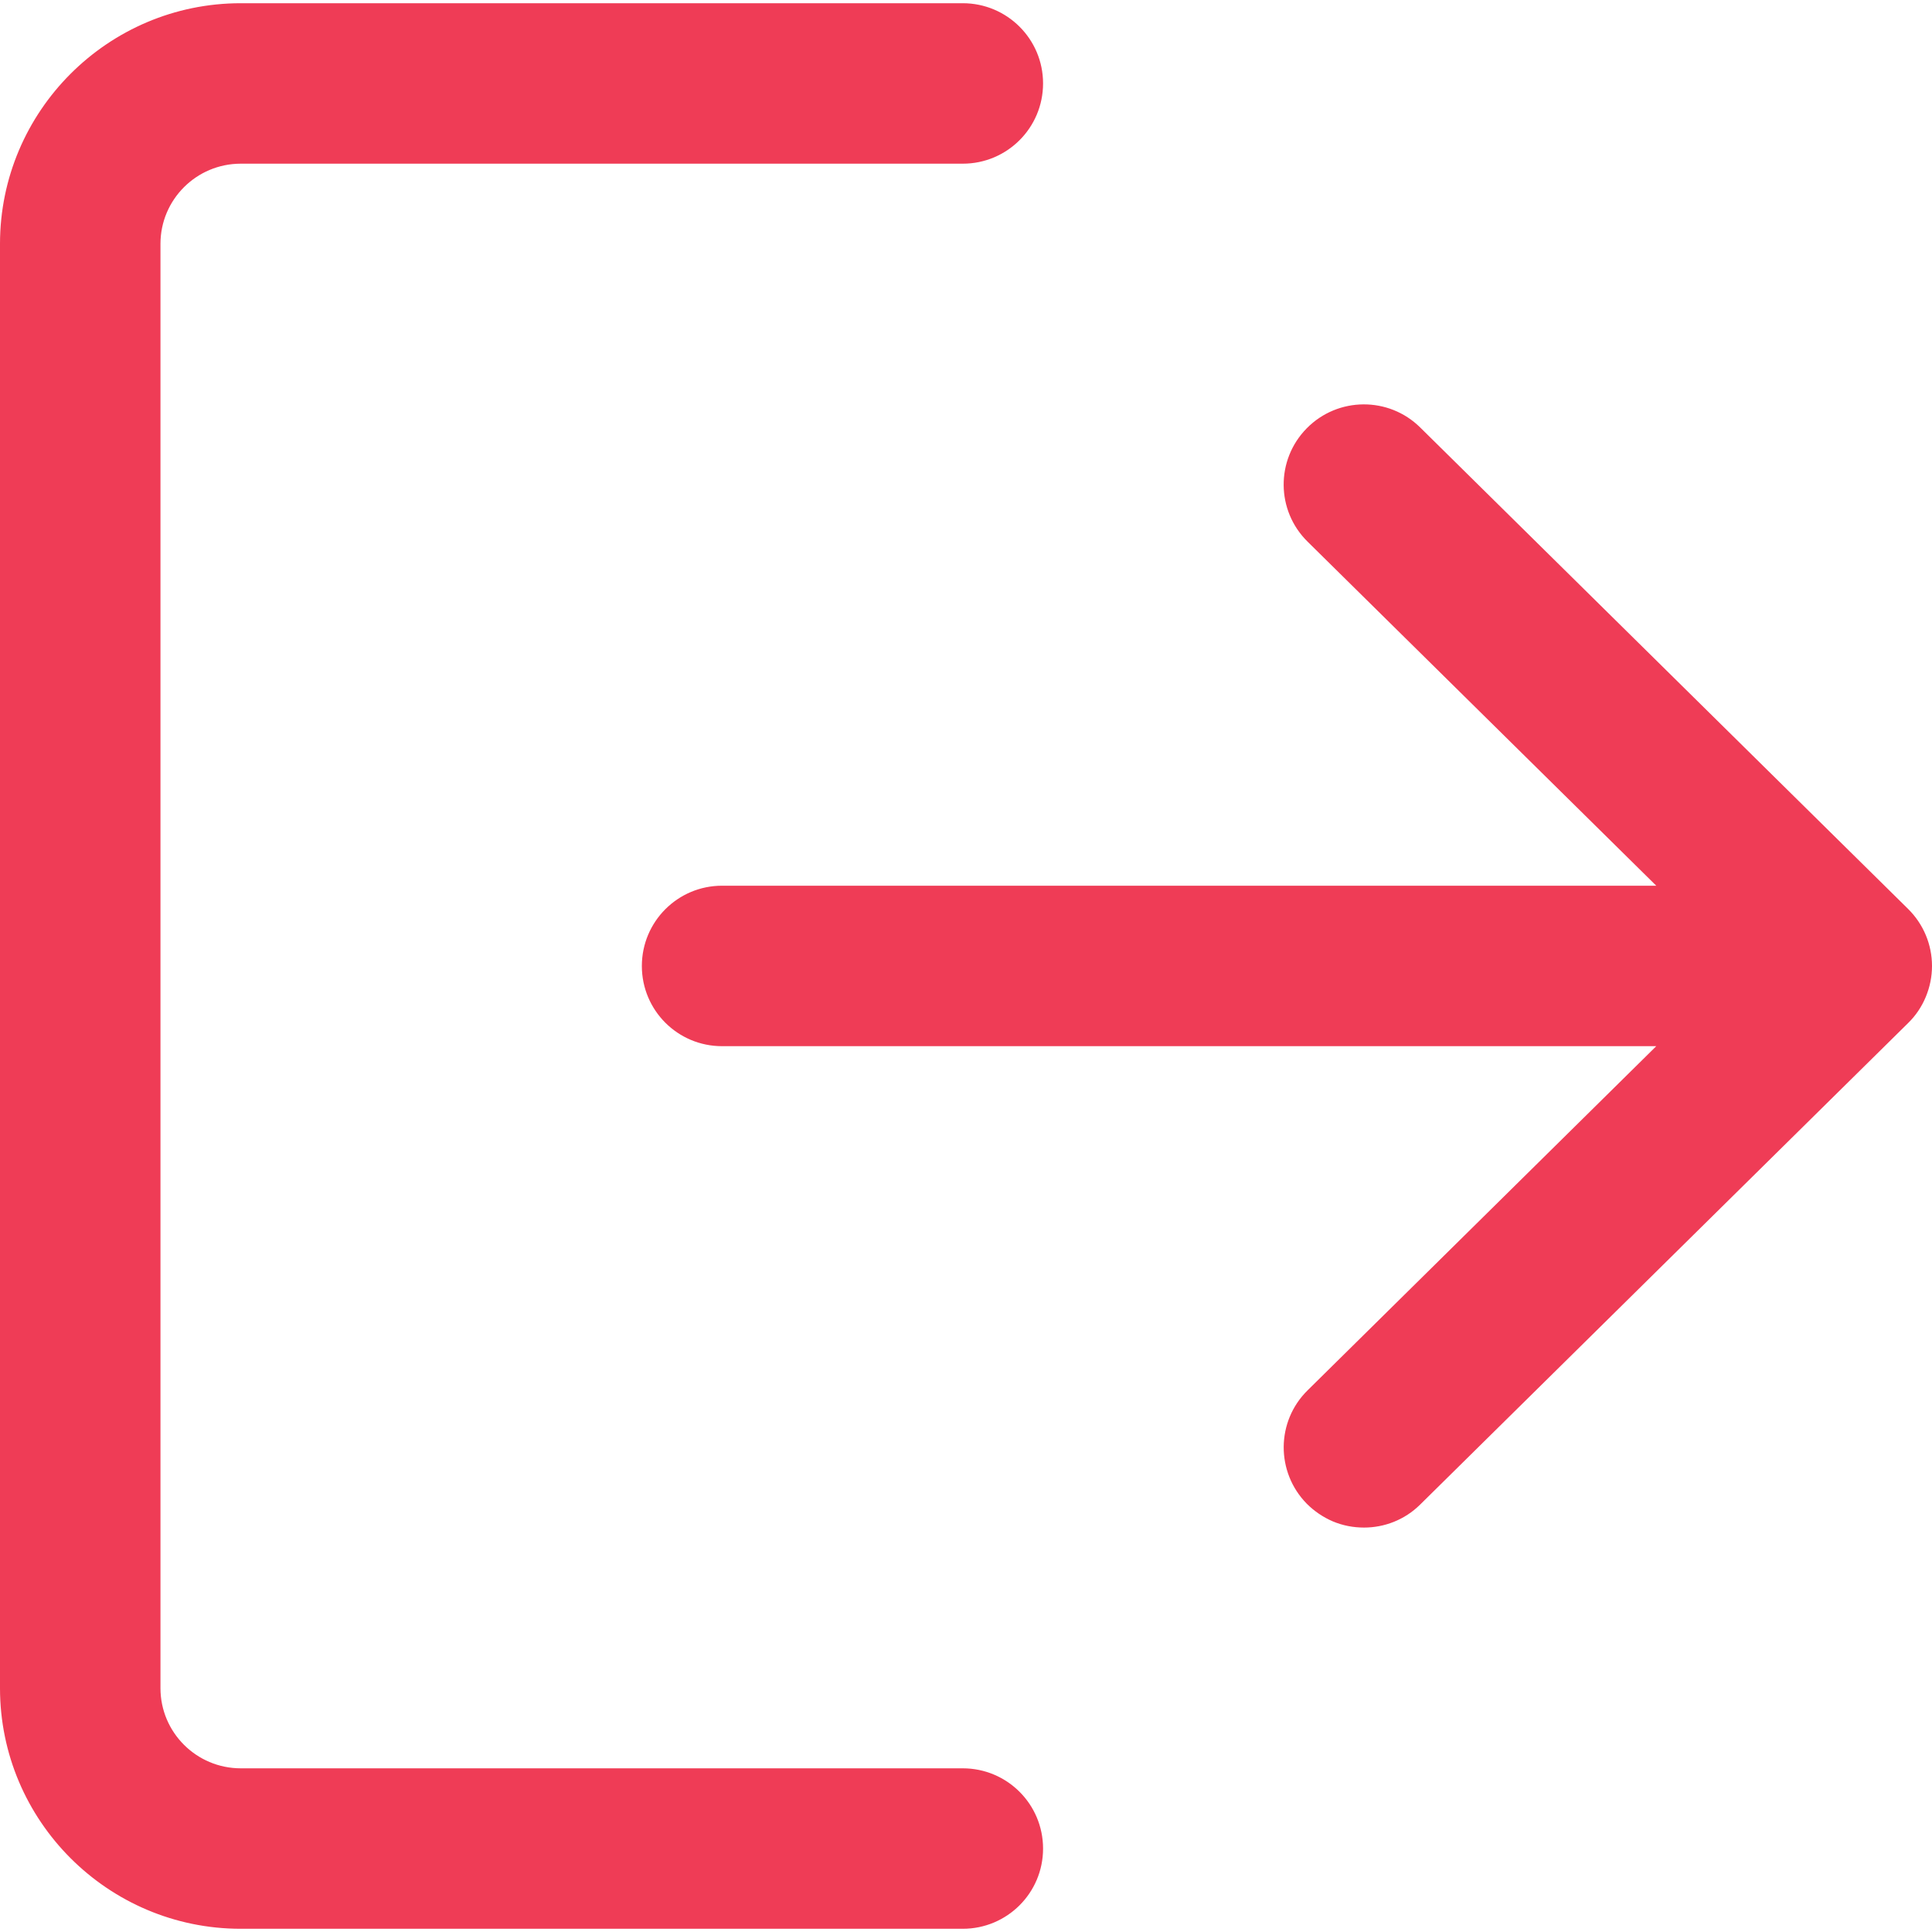 <svg width="18" height="18" viewBox="0 0 18 18" fill="none" xmlns="http://www.w3.org/2000/svg">
<path d="M8.97 16.475H2.243C1.83 16.475 1.495 16.14 1.495 15.728V2.272C1.495 1.86 1.83 1.525 2.243 1.525H8.97C9.383 1.525 9.718 1.191 9.718 0.777C9.718 0.364 9.383 0.03 8.97 0.03H2.243C1.006 0.03 0 1.036 0 2.272V15.728C0 16.964 1.006 17.97 2.243 17.97H8.97C9.383 17.97 9.718 17.636 9.718 17.223C9.718 16.809 9.383 16.475 8.97 16.475Z" fill="#EF3C56"/>
<path d="M17.777 8.468L13.232 3.983C12.939 3.693 12.465 3.696 12.175 3.99C11.885 4.284 11.888 4.757 12.183 5.047L15.431 8.252H6.727C6.314 8.252 5.98 8.587 5.98 9C5.98 9.413 6.314 9.747 6.727 9.747H15.431L12.183 12.953C11.888 13.243 11.886 13.716 12.175 14.01C12.245 14.08 12.328 14.136 12.419 14.175C12.51 14.213 12.608 14.232 12.708 14.232C12.897 14.232 13.087 14.161 13.232 14.017L17.777 9.532C17.848 9.463 17.904 9.38 17.942 9.288C17.98 9.197 18 9.099 18 9C18 8.8 17.92 8.609 17.777 8.468Z" fill="#EF3C56"/>
</svg>
